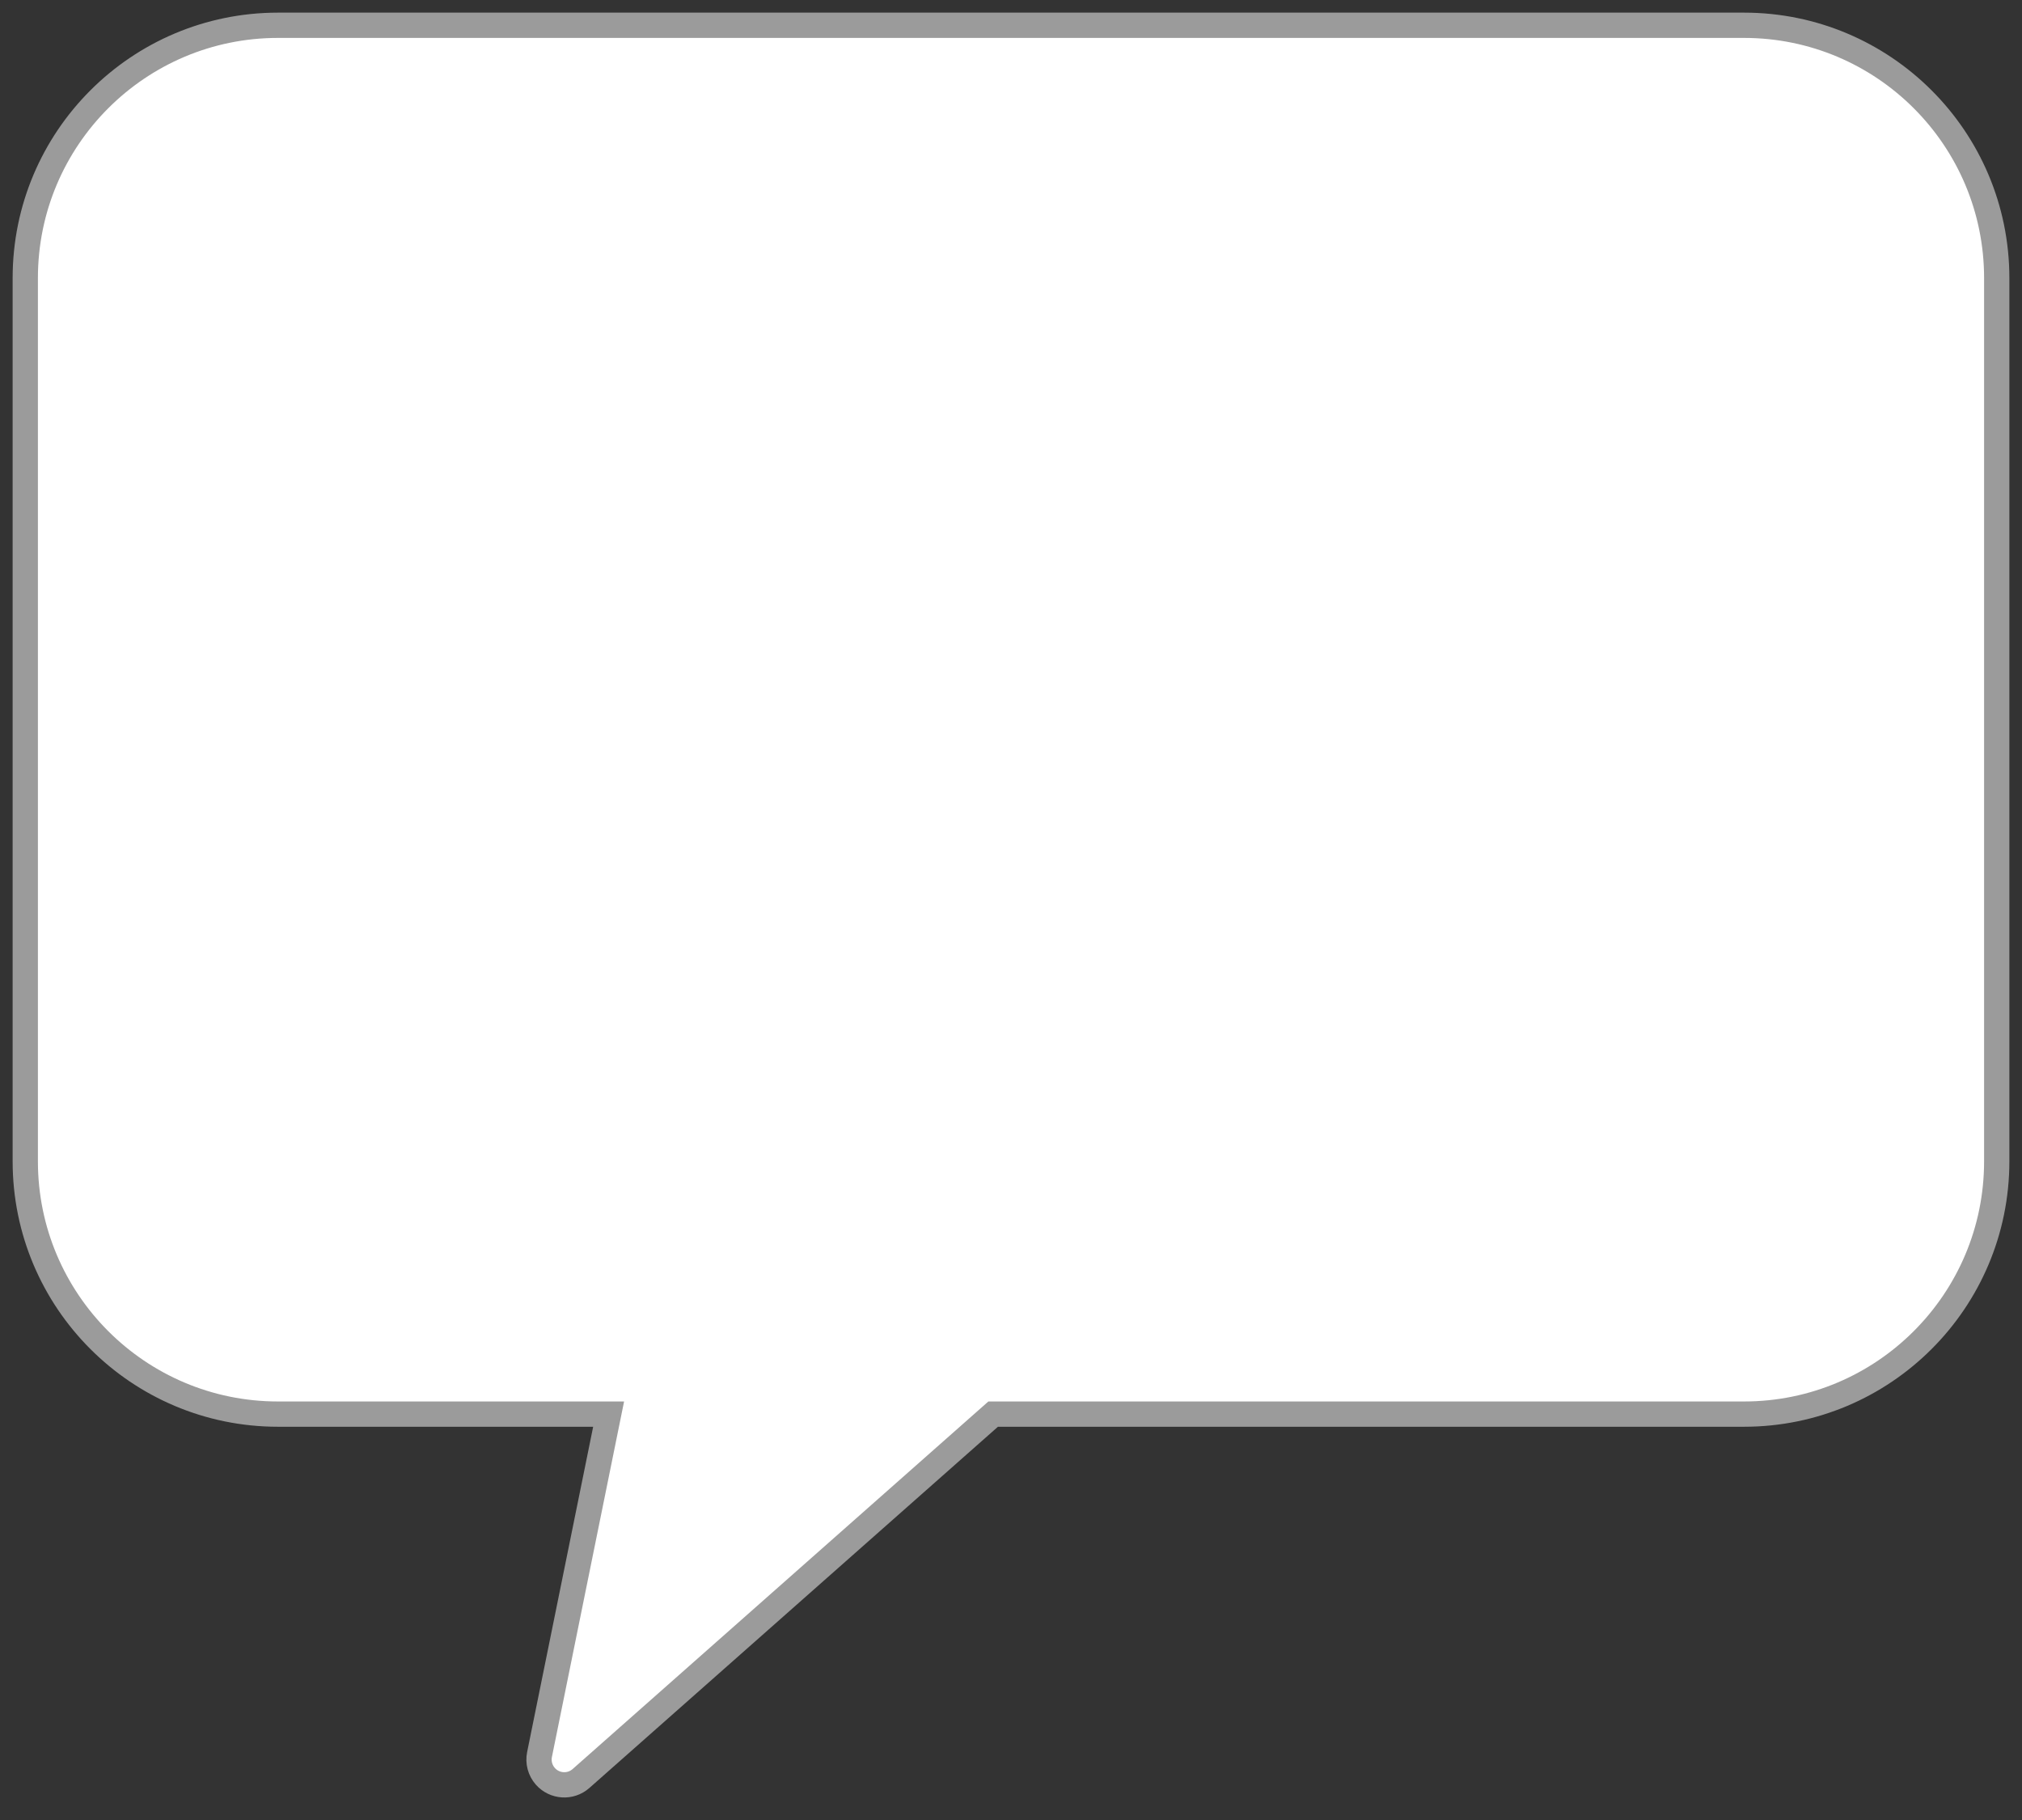 <?xml version="1.0" encoding="UTF-8"?>
<svg width="80px" height="72px" viewBox="0 0 80 72" version="1.1" xmlns="http://www.w3.org/2000/svg" xmlns:xlink="http://www.w3.org/1999/xlink">
    <rect x="0" y="0" width="80" height="72" fill="#333333" stroke="none"/>
    <!-- Generator: Sketch 47.1 (45422) - http://www.bohemiancoding.com/sketch -->
    <title>Combined Shape</title>
    <desc>Created with Sketch.</desc>
    <defs></defs>
    <g id="Page-1" stroke="none" stroke-width="1" fill="none" fill-rule="evenodd">
        <g id="答题页面-copy-2" transform="translate(-221, -501)" stroke="#9B9B9B" fill="#FFFFFF">
            <g id="Group-2-Copy" transform="translate(114, 502)">
                <path d="M131.08,54.943 L128.346,68.41 L128.346,68.41 C128.283,68.717 128.369,69.036 128.576,69.271 C128.942,69.685 129.574,69.724 129.988,69.358 L129.988,69.358 L146.294,54.943 L176,54.943 C181.523,54.943 186,50.466 186,44.943 L186,44.943 L186,10 C186,4.477 181.523,8.7960173e-15 176,0 L118,0 L118,0 C112.477,1.01453063e-15 108,4.477 108,10 L108,10 L108,44.943 C108,50.466 112.477,54.943 118,54.943 L131.08,54.943 Z" id="Combined-Shape"></path>
            </g>
        </g>
    </g>
</svg>